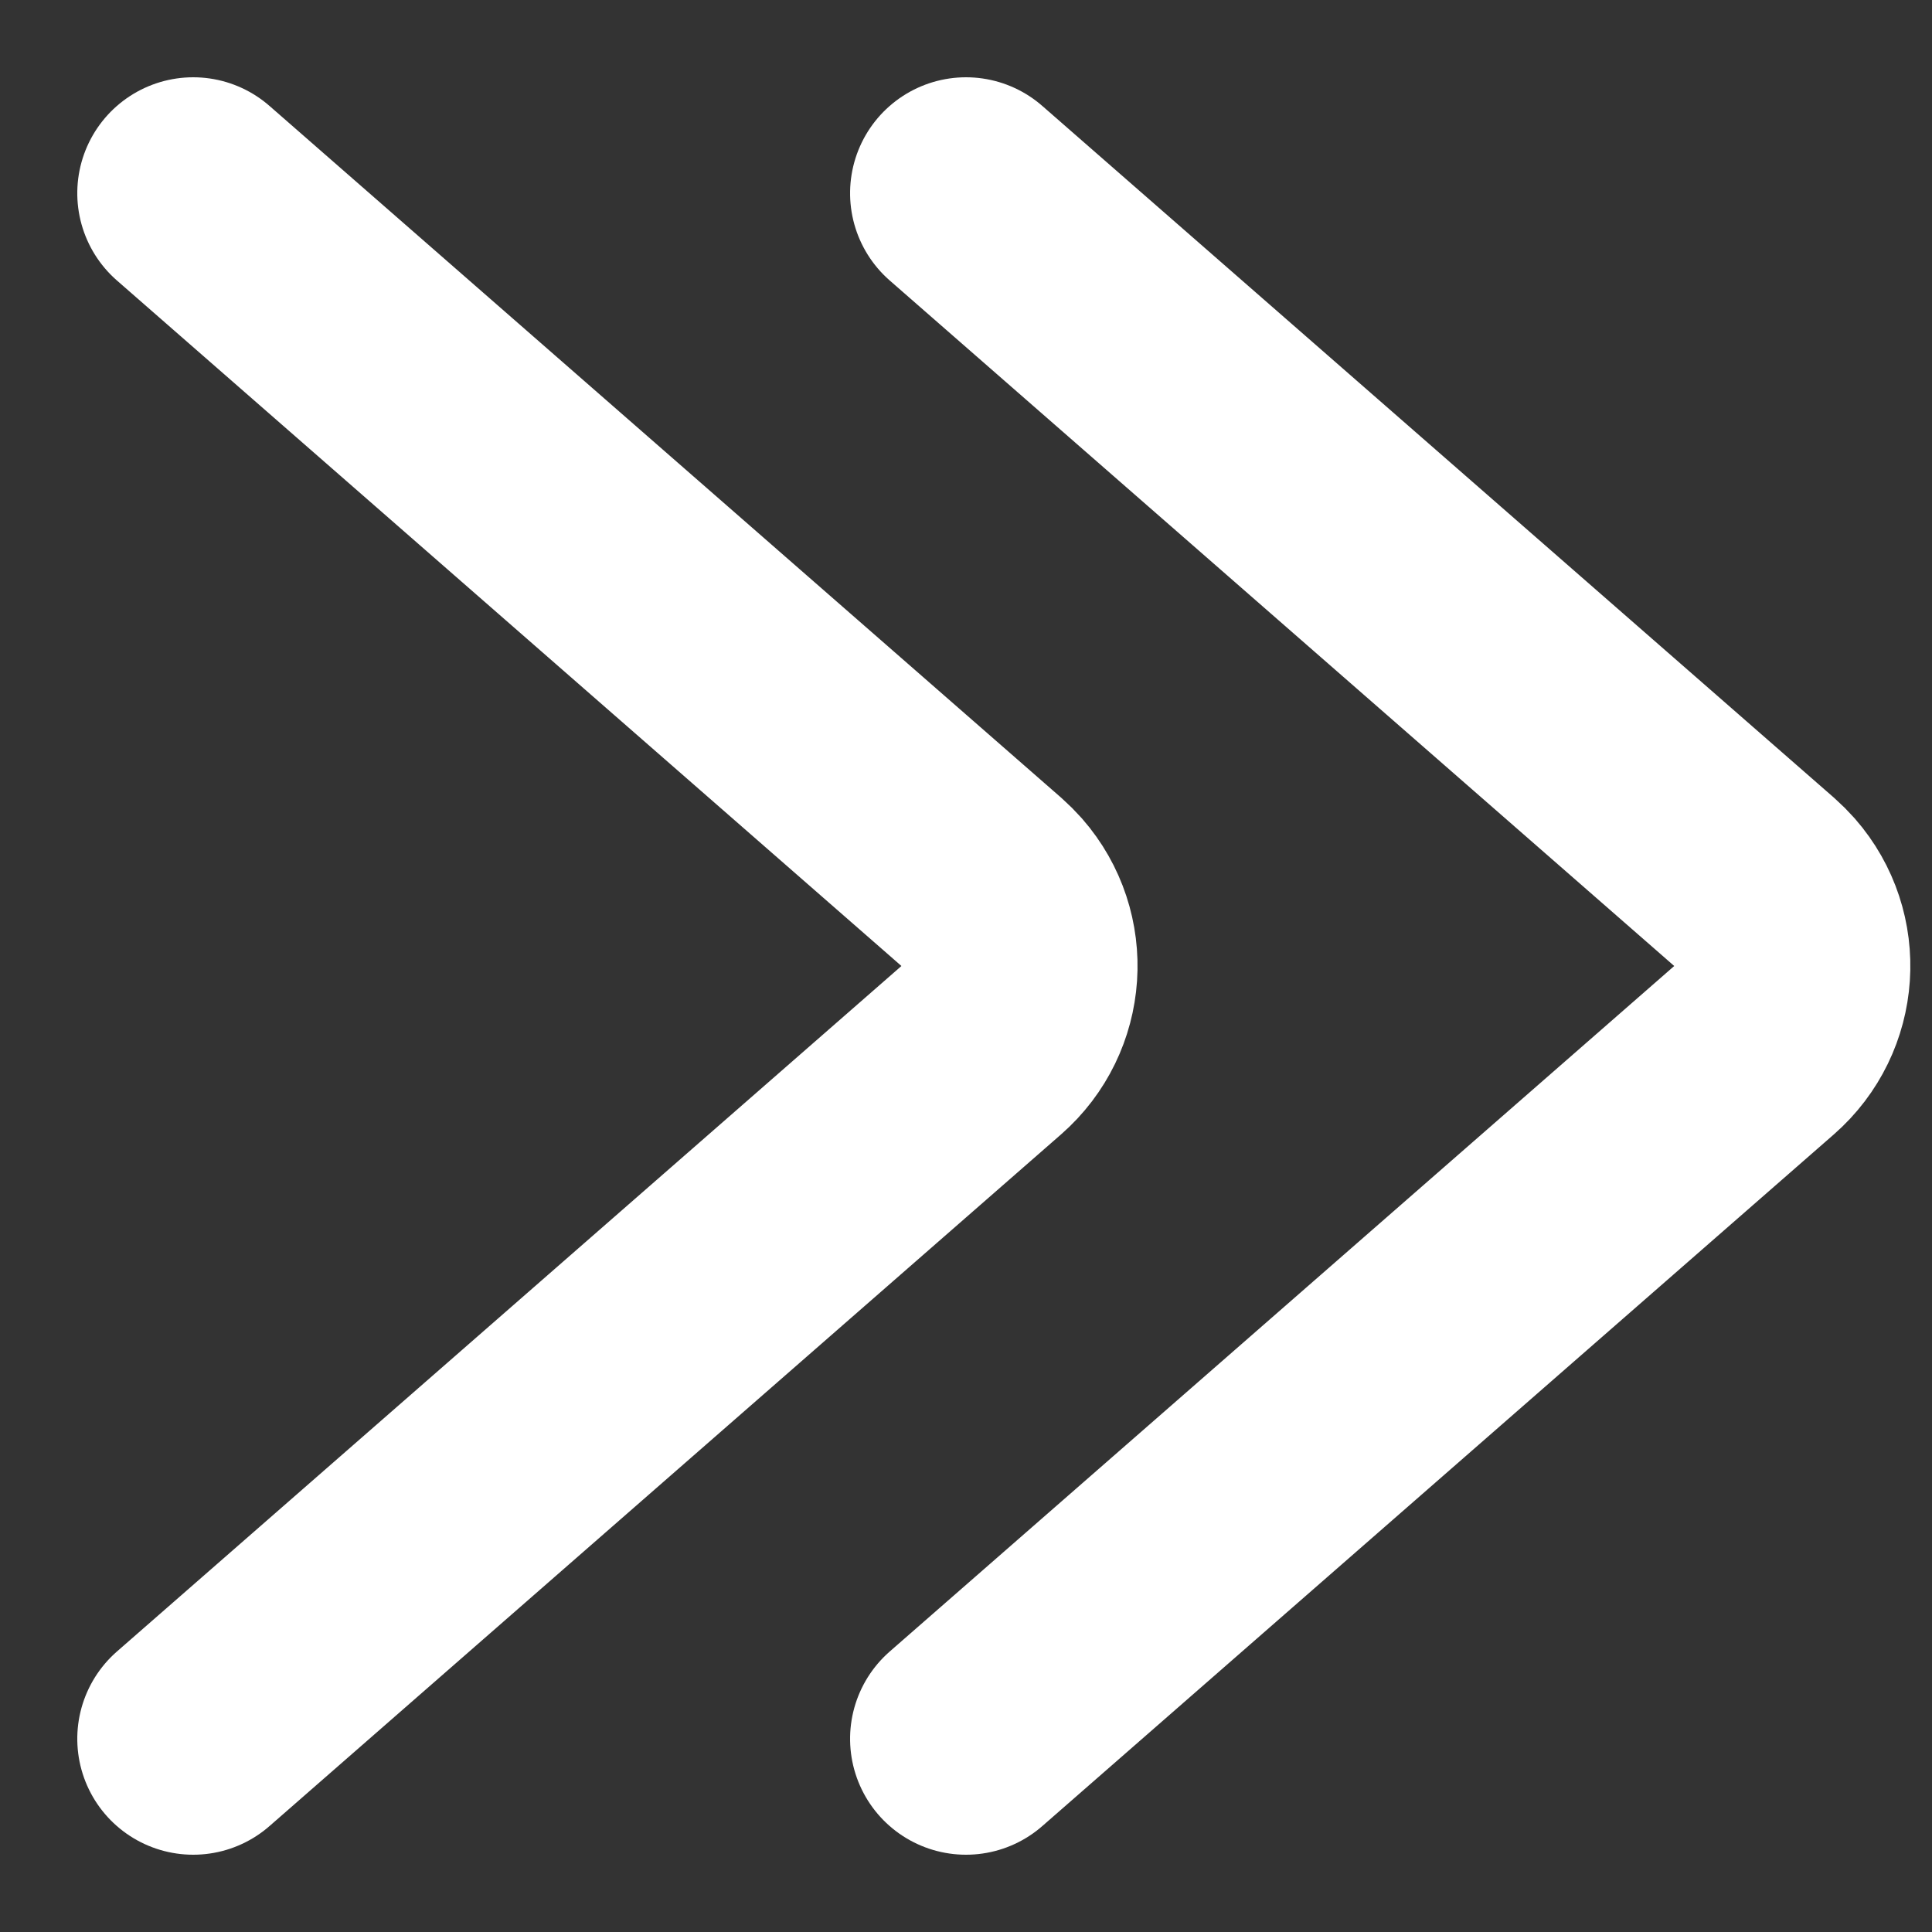 <?xml version="1.0" encoding="UTF-8"?>
<svg width="10px" height="10px" viewBox="0 0 10 10" version="1.1" xmlns="http://www.w3.org/2000/svg" xmlns:xlink="http://www.w3.org/1999/xlink">
    <rect x="0" y="0" width="10" height="10" fill="#333333" stroke="none"/>
    <!-- Generator: Sketch 52.4 (67378) - http://www.bohemiancoding.com/sketch -->
    <title>了解会员默认</title>
    <desc>Created with Sketch.</desc>
    <g id="页面-1" stroke="none" stroke-width="1" fill="none" fill-rule="evenodd" stroke-linecap="round">
        <g id="电台付费" transform="translate(-1032, -766)" fill-rule="nonzero" stroke="#FFFFFF" stroke-width="1.2">
            <g id="分组-6" transform="translate(680, 745)">
                <g id="了解会员默认" transform="translate(353, 22)">
                    <path d="M-2,2 L1.58,6.097 C1.783,6.329 2.135,6.353 2.367,6.15 C2.385,6.134 2.403,6.116 2.42,6.097 L6,2" id="直线-3" transform="translate(2, 4) rotate(-90) translate(-2, -4) "></path>
                    <path d="M2,2 L5.58,6.097 C5.783,6.329 6.135,6.353 6.367,6.15 C6.385,6.134 6.403,6.116 6.42,6.097 L10,2" id="直线-3-copy" transform="translate(6, 4) rotate(-90) translate(-6, -4) "></path>
                </g>
            </g>
        </g>
    </g>
</svg>